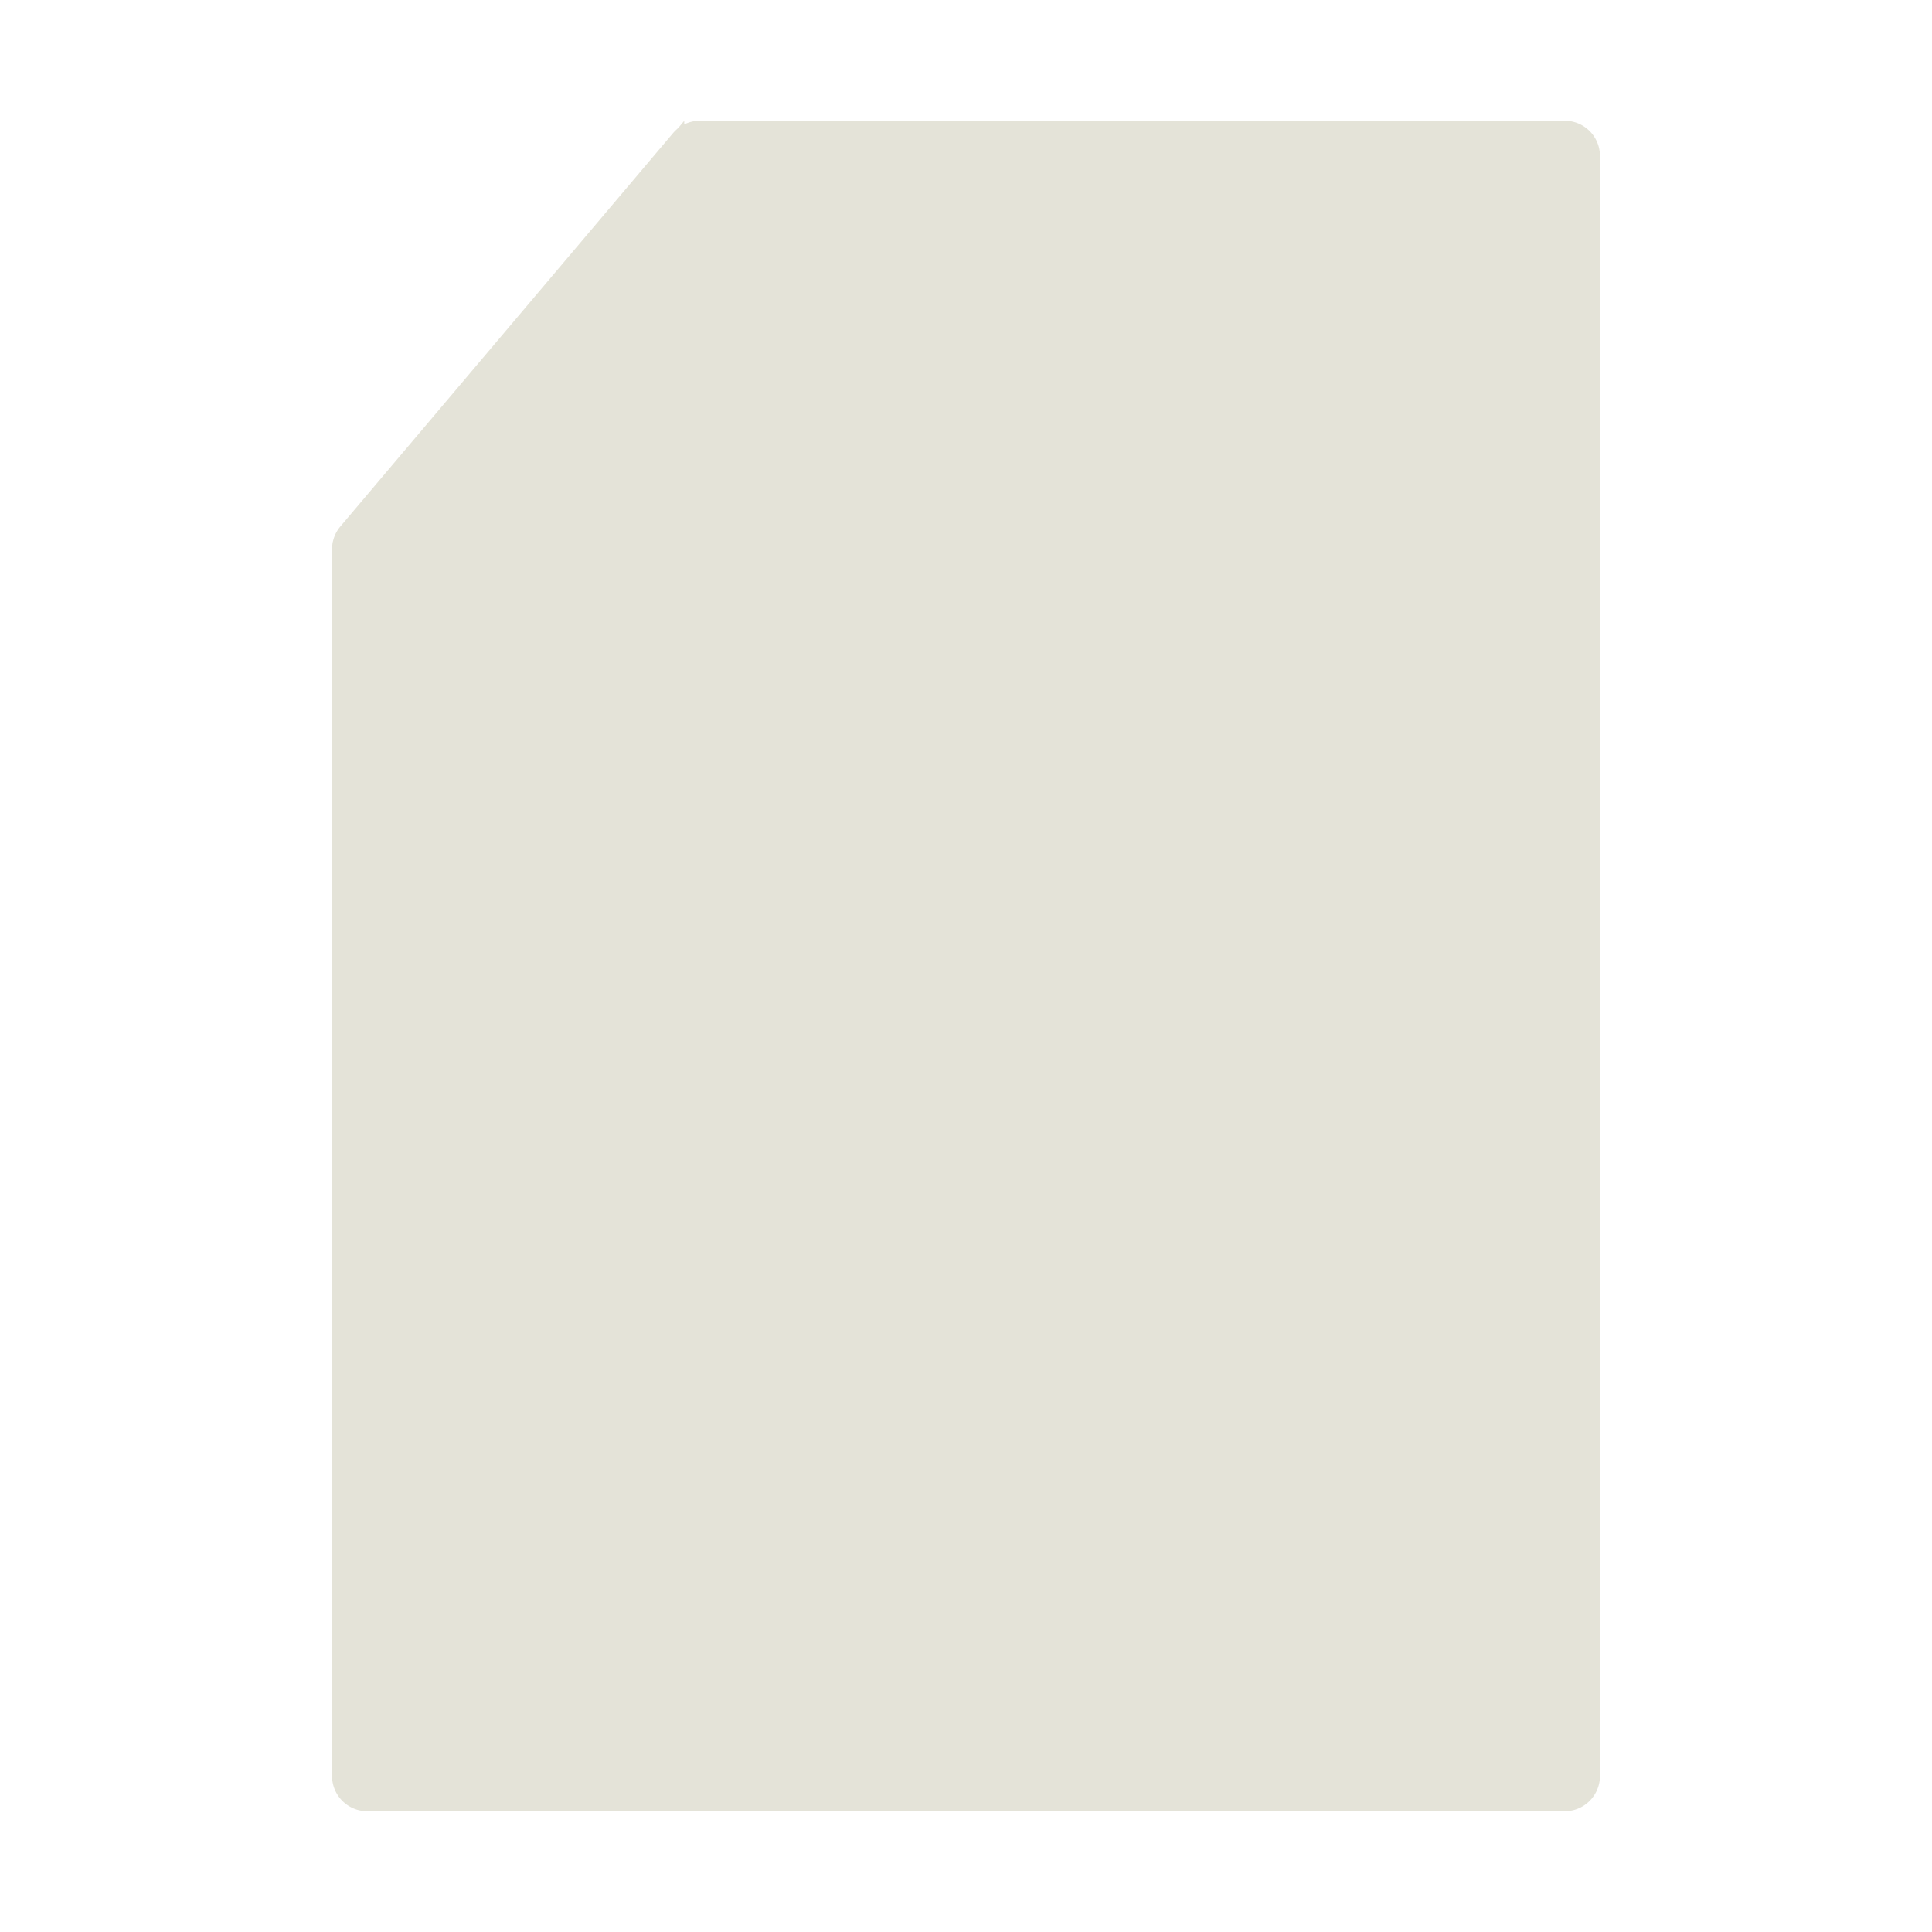 <svg width="256px" height="256px" viewBox="0 0 1024 1024" class="icon" version="1.1"
    xmlns="http://www.w3.org/2000/svg" fill="red">

    <g id="SVGRepo_bgCarrier" stroke-width="0" />

    <g id="SVGRepo_tracerCarrier" stroke-linecap="round" stroke-linejoin="round" />

    <g id="SVGRepo_iconCarrier">

        <path
            d="M829.333 960H194.667C184.348 960 176 951.652 176 941.333V291.061c0-4.41 1.568-8.677 4.413-12.048L356.671 70.615A18.688 18.688 0 0 1 370.925 64h458.408C839.652 64 848 72.348 848 82.667v858.667c0 10.318-8.348 18.666-18.667 18.666z"
            fill="#e4e3d8" />

        <path d="M362.666 64v205.333c0 10.319-8.348 18.667-18.667 18.667H176L362.666 64z"
            fill="#e4e3d8" />

        <path d="M362.666 64v205.333c0 10.319-8.348 18.667-18.667 18.667H176L362.666 64z" fill="" />

    </g>

</svg>